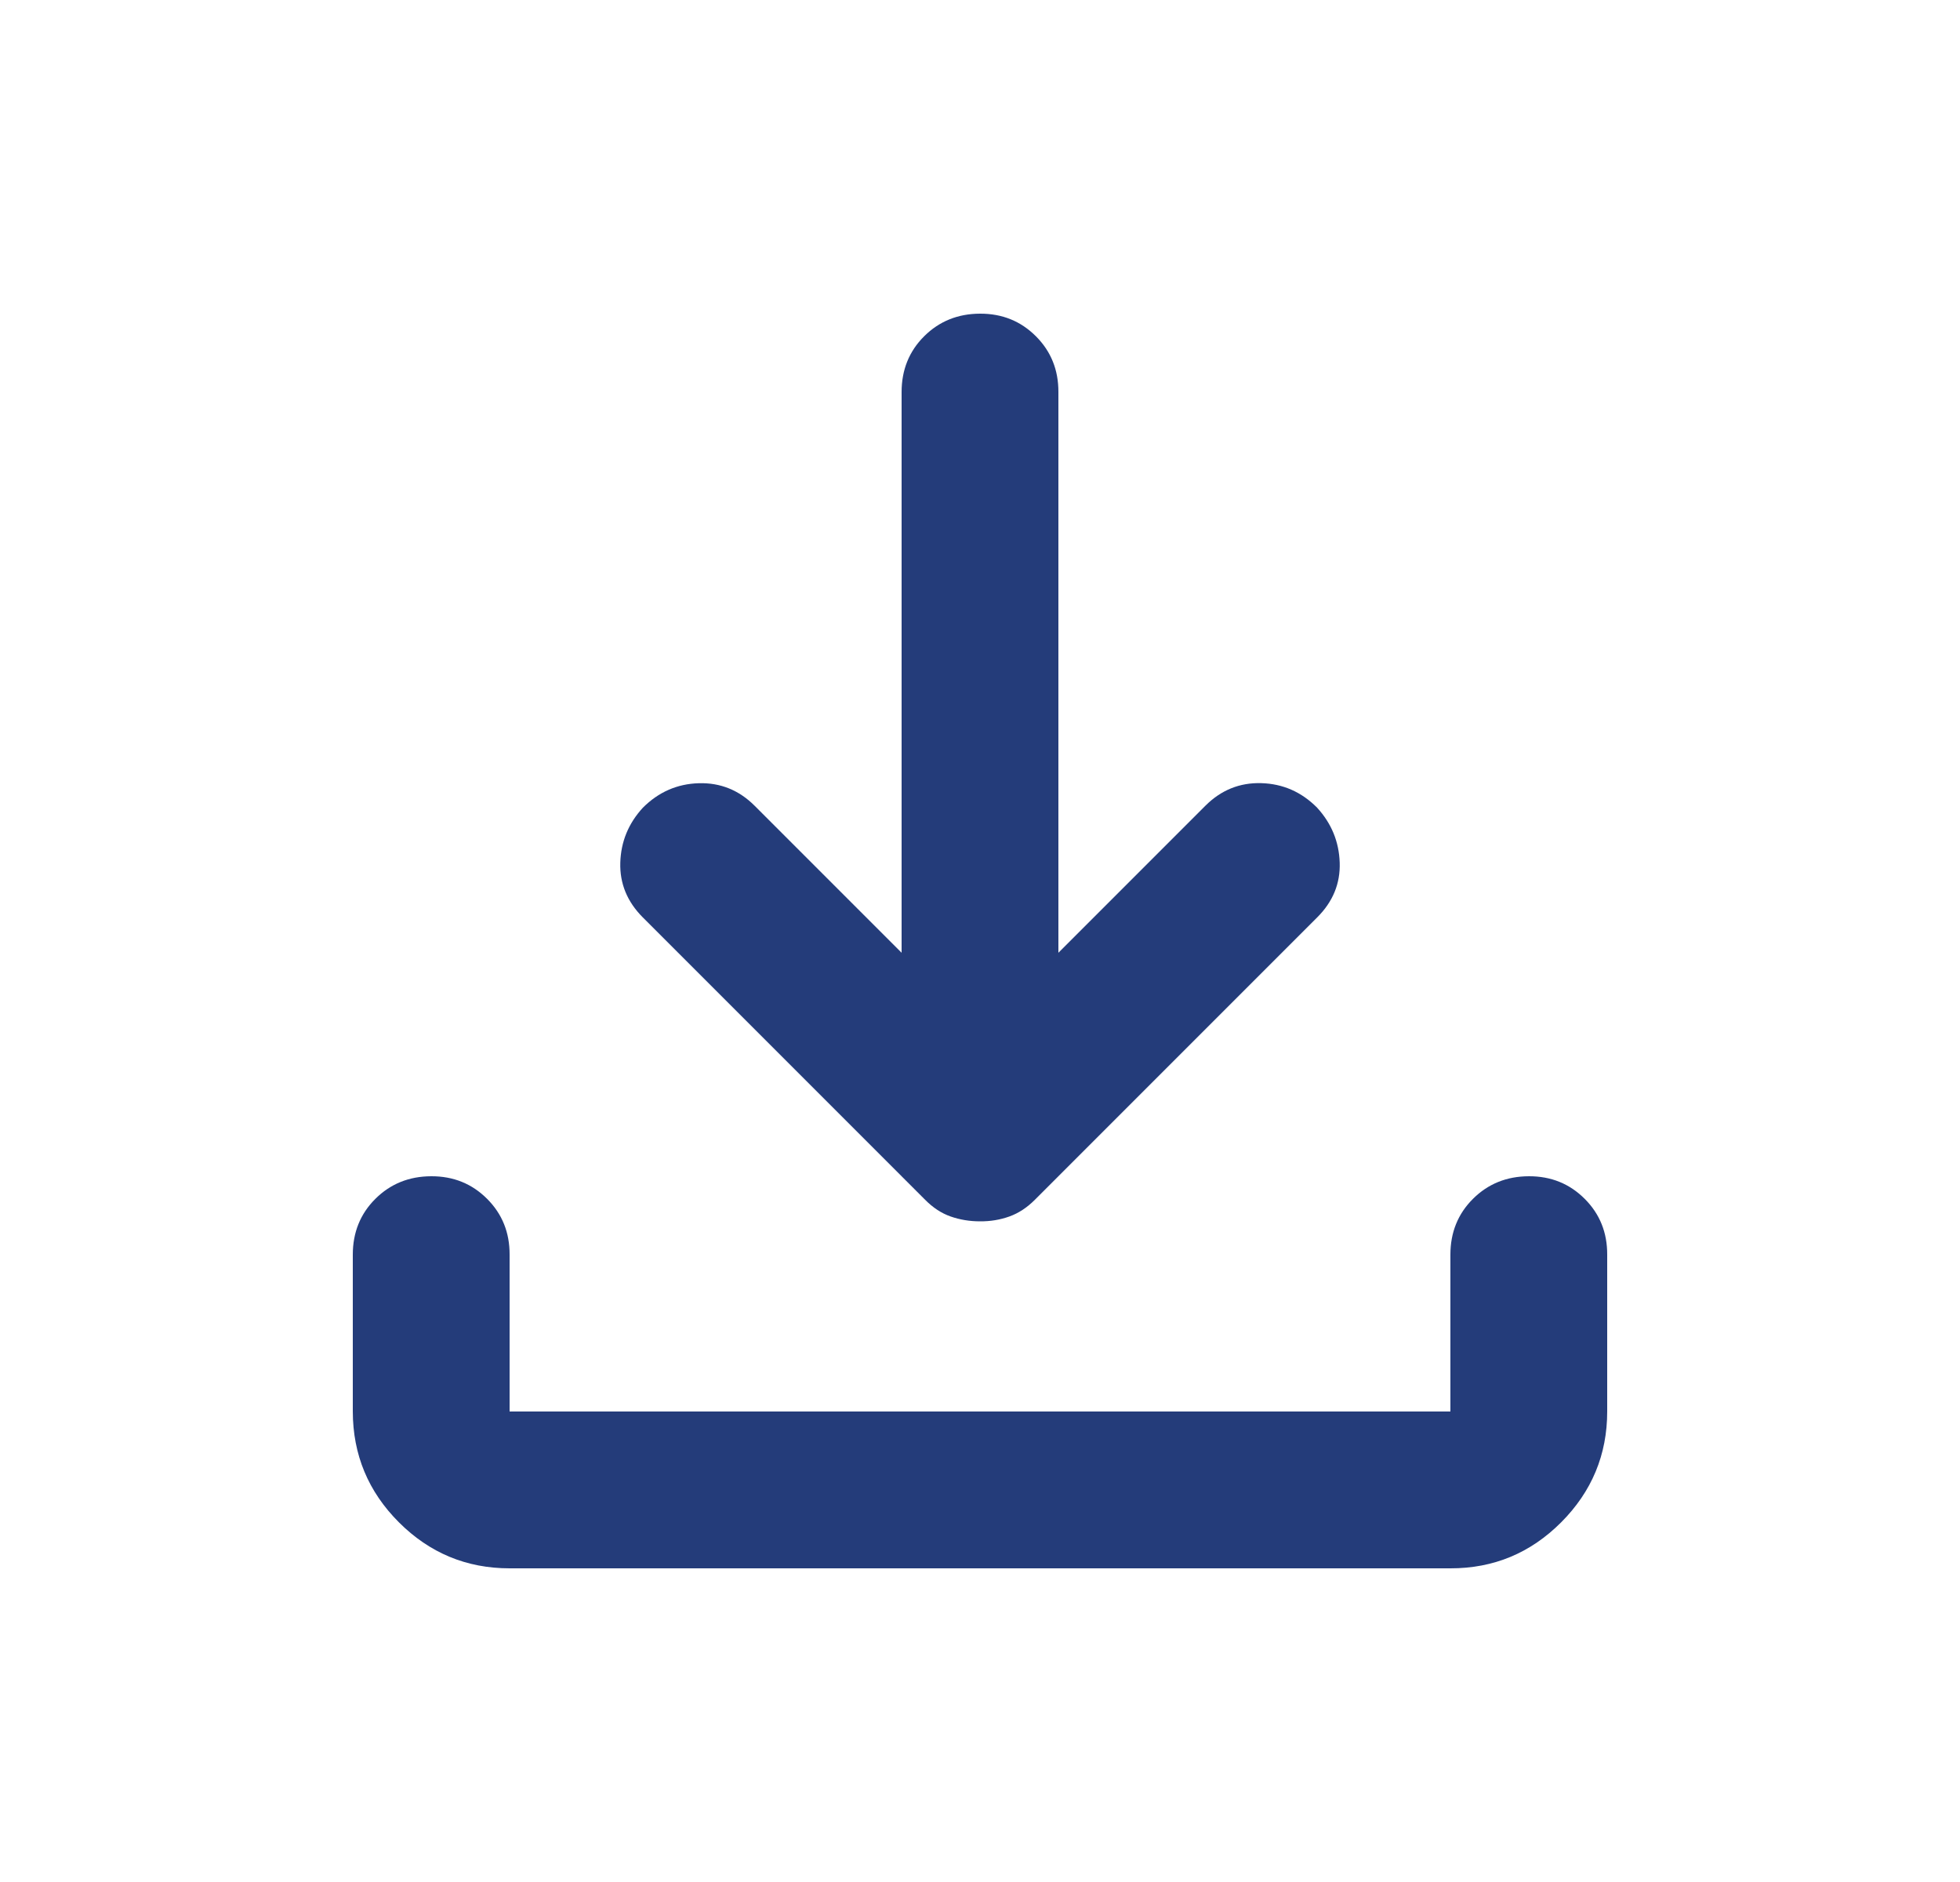 <svg width="25" height="24" viewBox="0 0 25 24" fill="none" xmlns="http://www.w3.org/2000/svg">
<path d="M12.5 15.575C12.367 15.575 12.242 15.554 12.125 15.513C12.008 15.472 11.9 15.401 11.8 15.3L8.2 11.7C8 11.5 7.904 11.267 7.912 11C7.92 10.733 8.016 10.5 8.2 10.3C8.4 10.1 8.638 9.996 8.913 9.988C9.188 9.98 9.426 10.076 9.625 10.275L11.5 12.15V5C11.5 4.717 11.596 4.479 11.788 4.288C11.98 4.097 12.217 4.001 12.5 4C12.783 3.999 13.02 4.095 13.213 4.288C13.406 4.481 13.501 4.718 13.5 5V12.15L15.375 10.275C15.575 10.075 15.813 9.979 16.088 9.987C16.363 9.995 16.601 10.099 16.8 10.3C16.983 10.5 17.079 10.733 17.088 11C17.097 11.267 17.001 11.5 16.8 11.7L13.2 15.3C13.1 15.4 12.992 15.471 12.875 15.513C12.758 15.555 12.633 15.576 12.5 15.575ZM6.5 20C5.95 20 5.479 19.804 5.088 19.413C4.697 19.022 4.501 18.551 4.5 18V16C4.5 15.717 4.596 15.479 4.788 15.288C4.98 15.097 5.217 15.001 5.5 15C5.783 14.999 6.02 15.095 6.213 15.288C6.406 15.481 6.501 15.718 6.5 16V18H18.5V16C18.5 15.717 18.596 15.479 18.788 15.288C18.98 15.097 19.217 15.001 19.5 15C19.783 14.999 20.02 15.095 20.213 15.288C20.406 15.481 20.501 15.718 20.5 16V18C20.5 18.55 20.304 19.021 19.913 19.413C19.522 19.805 19.051 20.001 18.5 20H6.5Z" fill="#243C7A"/>
</svg>
